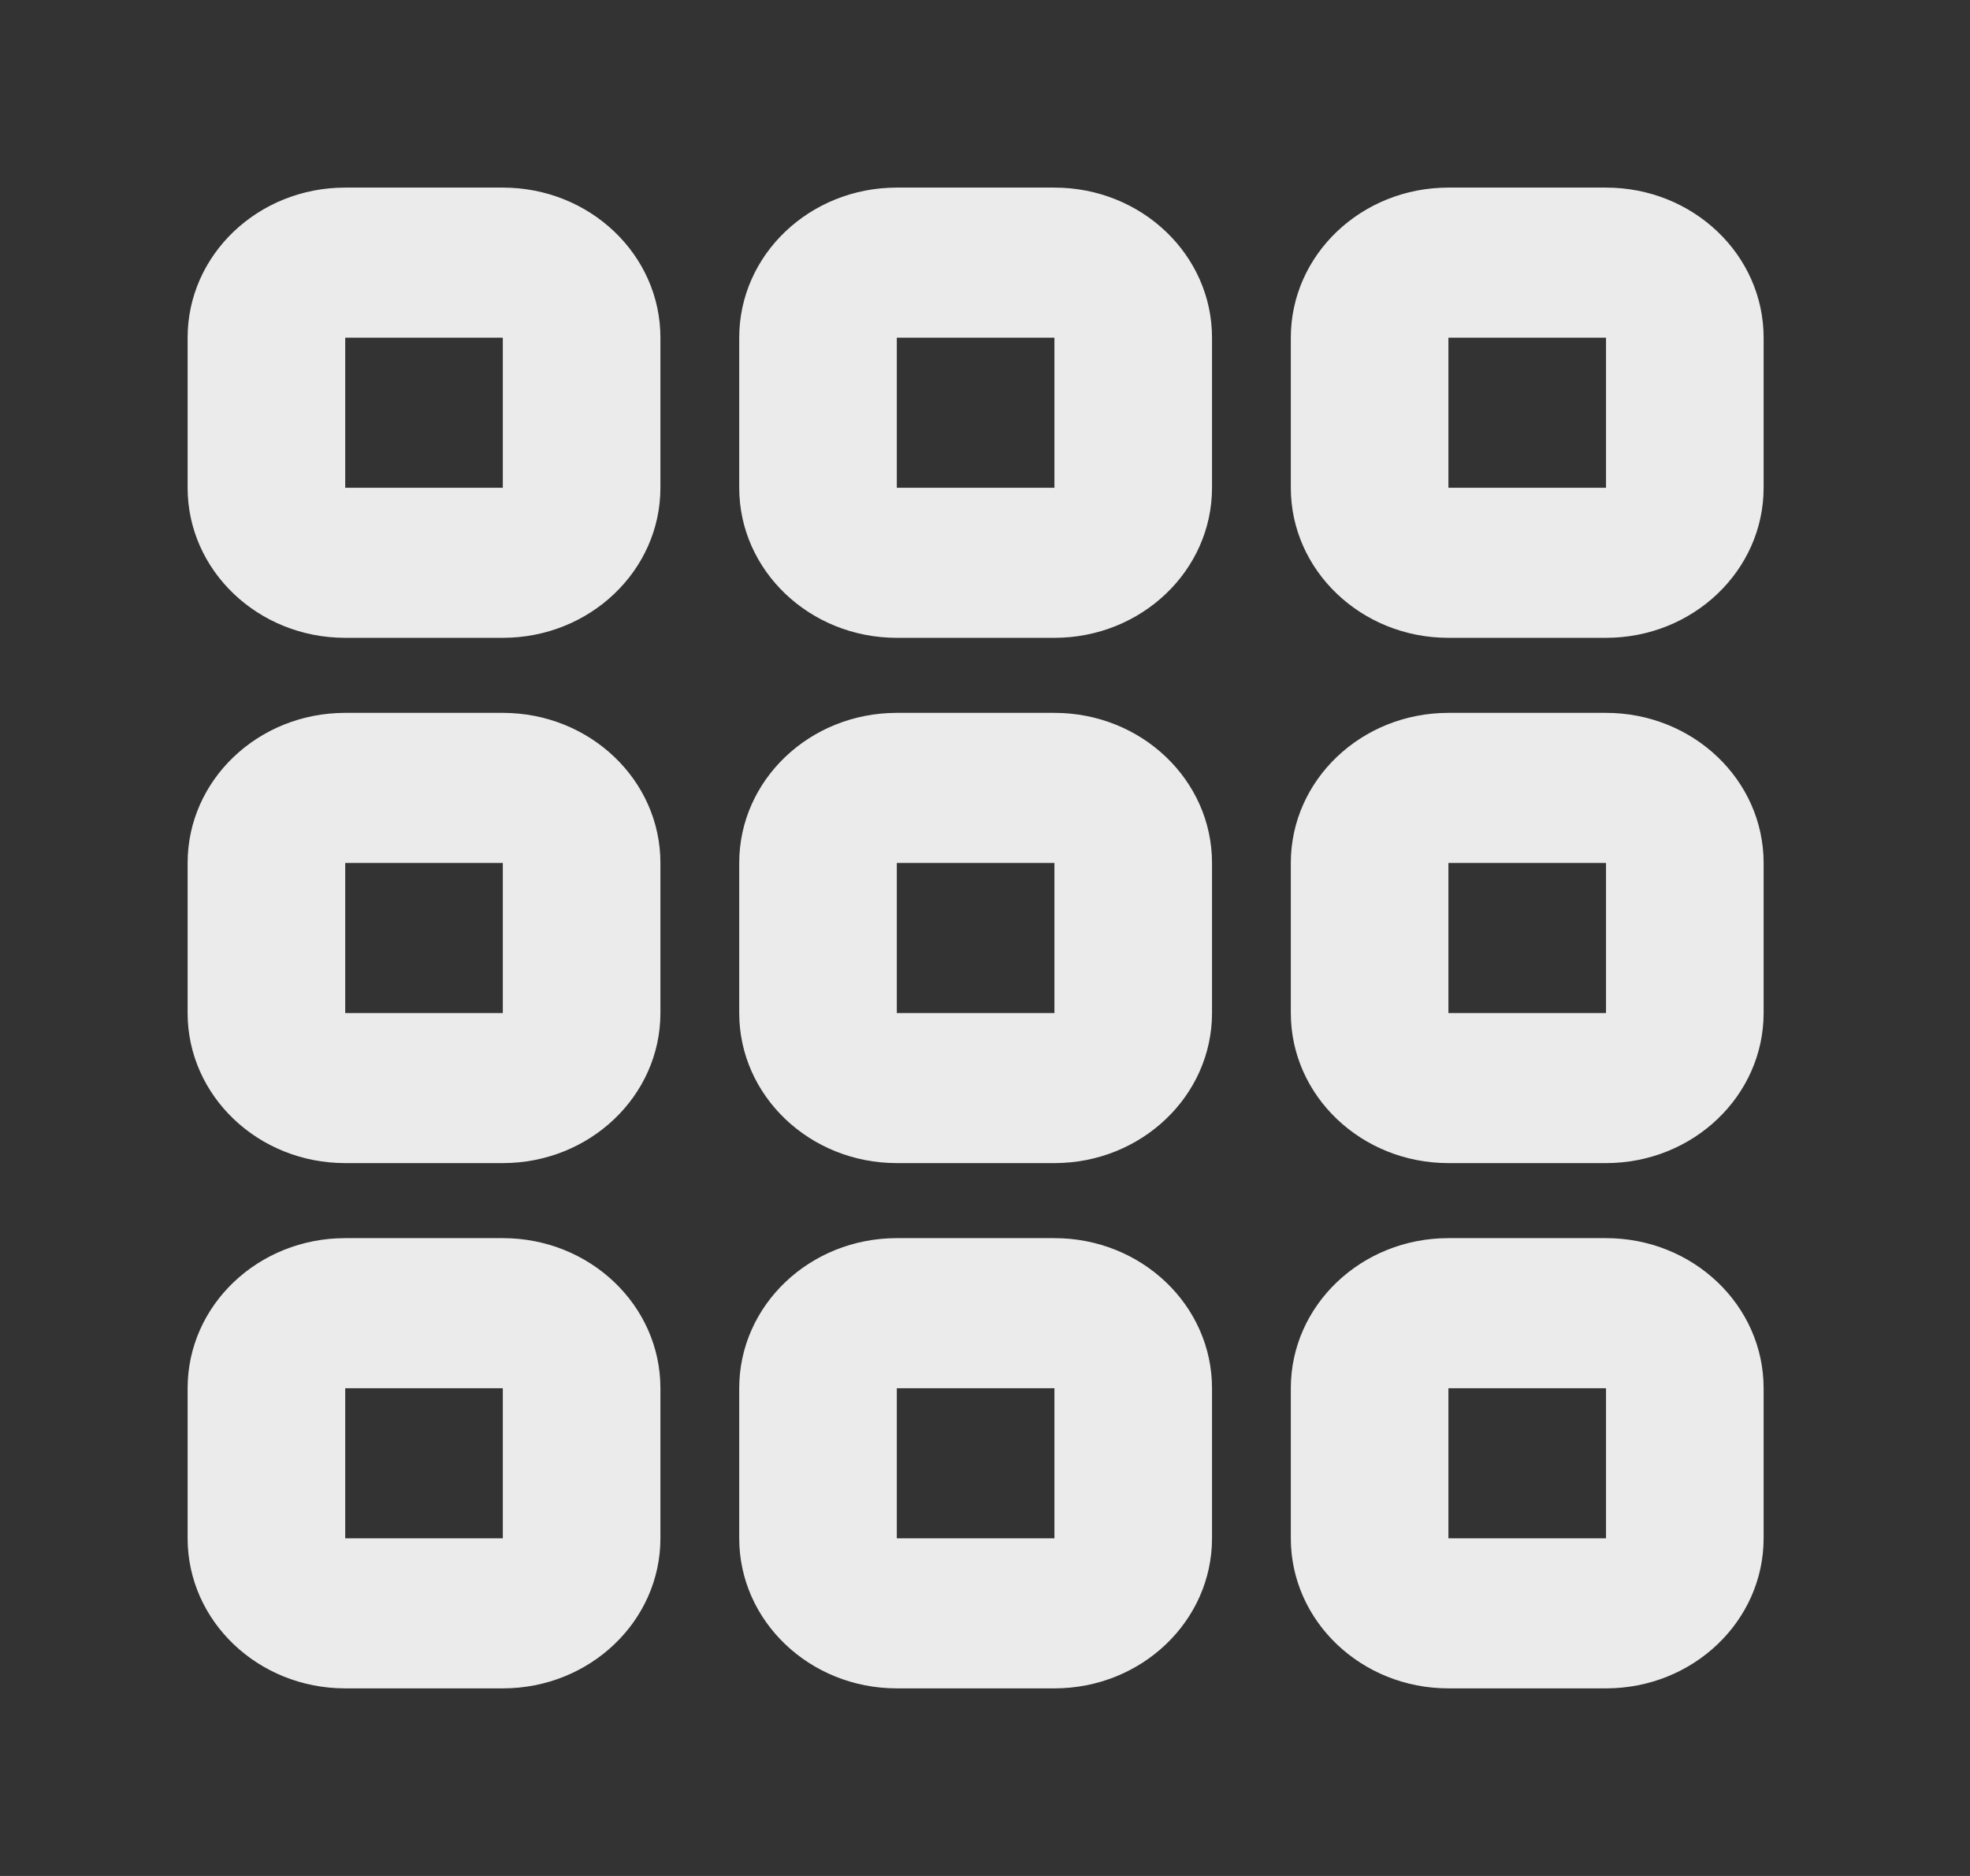 <!-- Generated by IcoMoon.io -->
<svg version="1.1" xmlns="http://www.w3.org/2000/svg" width="42" height="40" viewBox="0 0 42 40">
<rect x="0" y="0" width="42" height="40" fill="#333333" stroke="none"/>
<title>mp-grid-1</title>
<path fill="#ebebeb" d="M30.88 32.8v-3.2h3.36v3.2h-3.36zM34.24 26.4h-3.36c-1.856 0-3.36 1.432-3.36 3.2v3.2c0 1.766 1.504 3.2 3.36 3.2h3.36c1.855 0 3.36-1.434 3.36-3.2v-3.2c0-1.768-1.505-3.2-3.36-3.2v0zM19.12 32.8v-3.2h3.36v3.2h-3.36zM22.48 26.4h-3.36c-1.856 0-3.36 1.432-3.36 3.2v3.2c0 1.766 1.504 3.2 3.36 3.2h3.36c1.855 0 3.36-1.434 3.36-3.2v-3.2c0-1.768-1.505-3.2-3.36-3.2v0zM7.36 32.8v-3.2h3.36v3.2h-3.36zM10.72 26.4h-3.36c-1.856 0-3.36 1.432-3.36 3.2v3.2c0 1.766 1.504 3.2 3.36 3.2h3.36c1.855 0 3.36-1.434 3.36-3.2v-3.2c0-1.768-1.505-3.2-3.36-3.2v0zM30.88 21.6v-3.2h3.36v3.2h-3.36zM34.24 15.2h-3.36c-1.856 0-3.36 1.432-3.36 3.2v3.2c0 1.766 1.504 3.2 3.36 3.2h3.36c1.855 0 3.36-1.434 3.36-3.2v-3.2c0-1.768-1.505-3.2-3.36-3.2v0zM19.12 21.6v-3.2h3.36v3.2h-3.36zM22.48 15.2h-3.36c-1.856 0-3.36 1.432-3.36 3.2v3.2c0 1.766 1.504 3.2 3.36 3.2h3.36c1.855 0 3.36-1.434 3.36-3.2v-3.2c0-1.768-1.505-3.2-3.36-3.2v0zM7.36 21.6v-3.2h3.36v3.2h-3.36zM10.72 15.2h-3.36c-1.856 0-3.36 1.432-3.36 3.2v3.2c0 1.766 1.504 3.2 3.36 3.2h3.36c1.855 0 3.36-1.434 3.36-3.2v-3.2c0-1.768-1.505-3.2-3.36-3.2v0zM30.88 10.4v-3.2h3.36v3.2h-3.36zM34.24 4h-3.36c-1.856 0-3.36 1.432-3.36 3.2v3.2c0 1.766 1.504 3.2 3.36 3.2h3.36c1.855 0 3.36-1.434 3.36-3.2v-3.2c0-1.768-1.505-3.2-3.36-3.2v0zM19.12 10.4v-3.2h3.36v3.2h-3.36zM22.48 4h-3.36c-1.856 0-3.36 1.432-3.36 3.2v3.2c0 1.766 1.504 3.2 3.36 3.2h3.36c1.855 0 3.36-1.434 3.36-3.2v-3.2c0-1.768-1.505-3.2-3.36-3.2v0zM7.36 10.4v-3.2h3.36v3.2h-3.36zM10.72 4h-3.36c-1.856 0-3.36 1.432-3.36 3.2v3.2c0 1.766 1.504 3.2 3.36 3.2h3.36c1.855 0 3.36-1.434 3.36-3.2v-3.2c0-1.768-1.505-3.2-3.36-3.2v0z"></path>
</svg>
